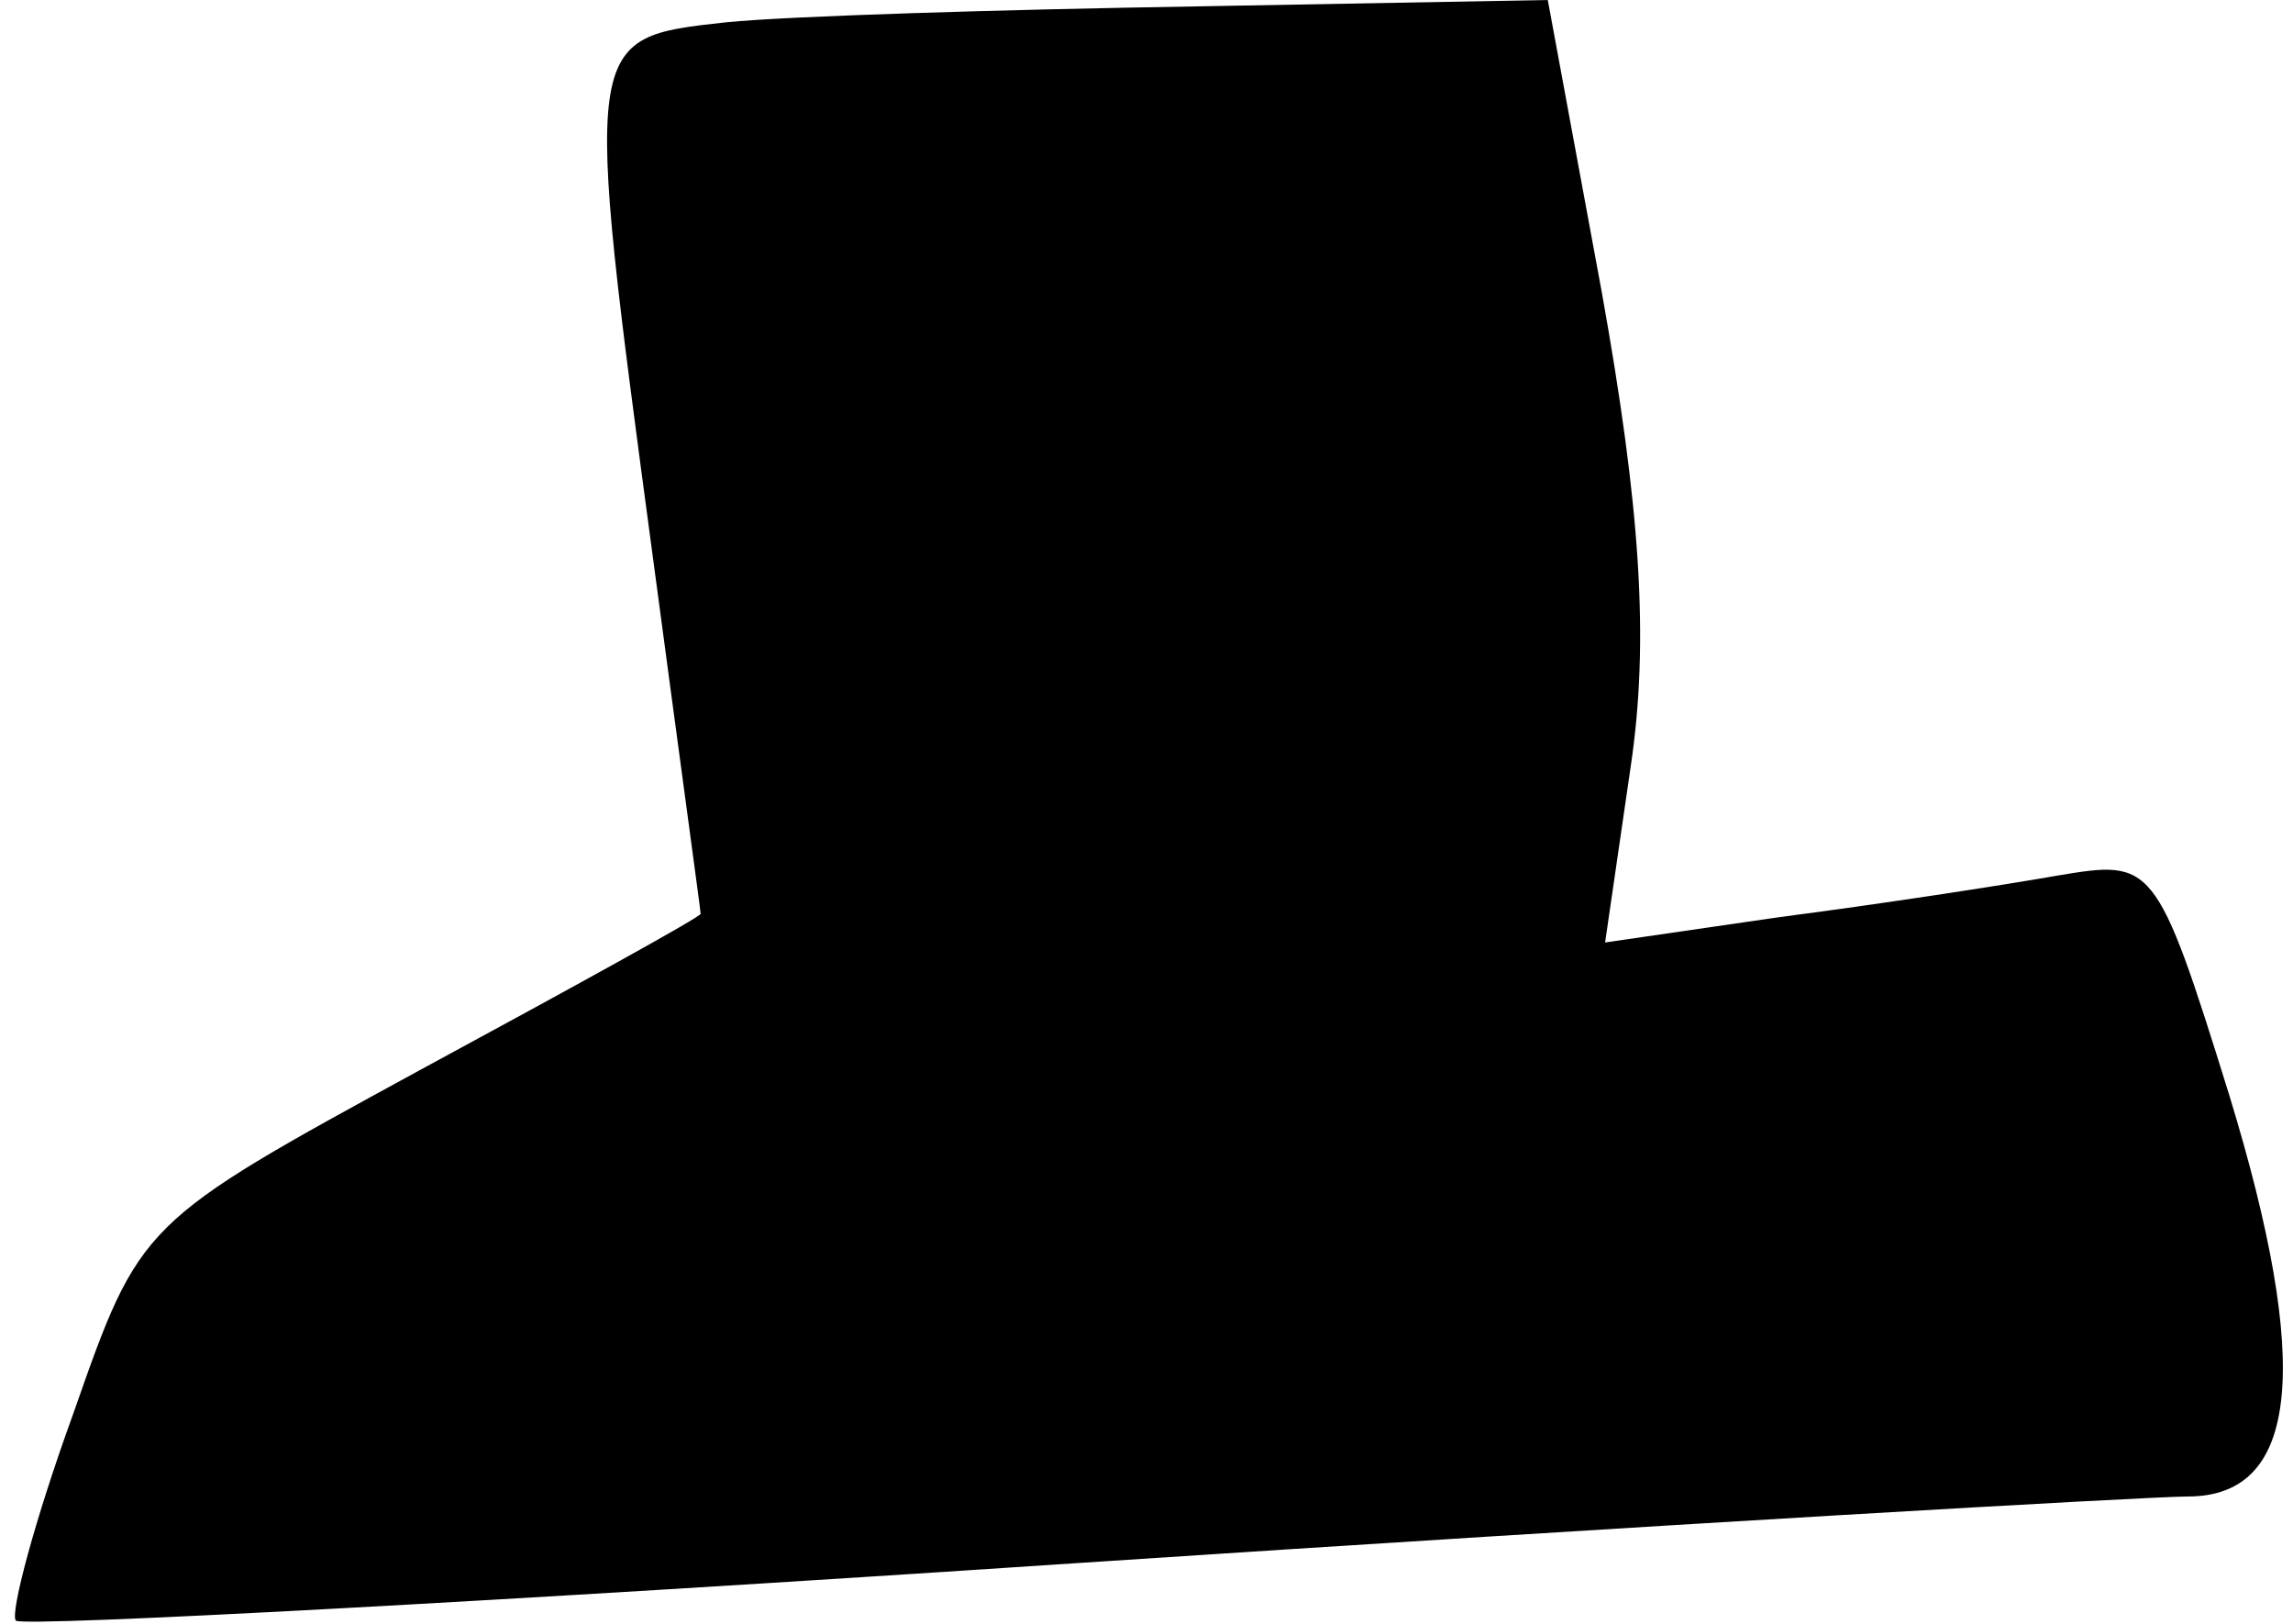 <?xml version="1.0" standalone="no"?>
<!DOCTYPE svg PUBLIC "-//W3C//DTD SVG 20010904//EN"
 "http://www.w3.org/TR/2001/REC-SVG-20010904/DTD/svg10.dtd">
<svg version="1.0" xmlns="http://www.w3.org/2000/svg"
 width="72pt" height="51pt" viewBox="0 0 72 51"
 preserveAspectRatio="xMidYMid meet">
<g transform="translate(0,51) scale(0.1,-0.1)"
fill="#000000" stroke="none">
<path fill="#000000" stroke="none" d="M228 503 c-45 -5 -45 -4 -23 -168 8
-60 15 -111 15 -112 0 -1 -40 -23 -88 -49 -88 -48 -88 -48 -109 -108 -12 -33
-20 -63 -18 -65 3 -2 152 6 332 18 181 12 338 21 350 21 35 0 39 41 13 126
-23 74 -24 74 -54 69 -17 -3 -56 -9 -87 -13 l-55 -8 8 55 c6 40 3 82 -9 149
l-17 92 -110 -2 c-61 -1 -128 -3 -148 -5z"/>
</g>
</svg>

